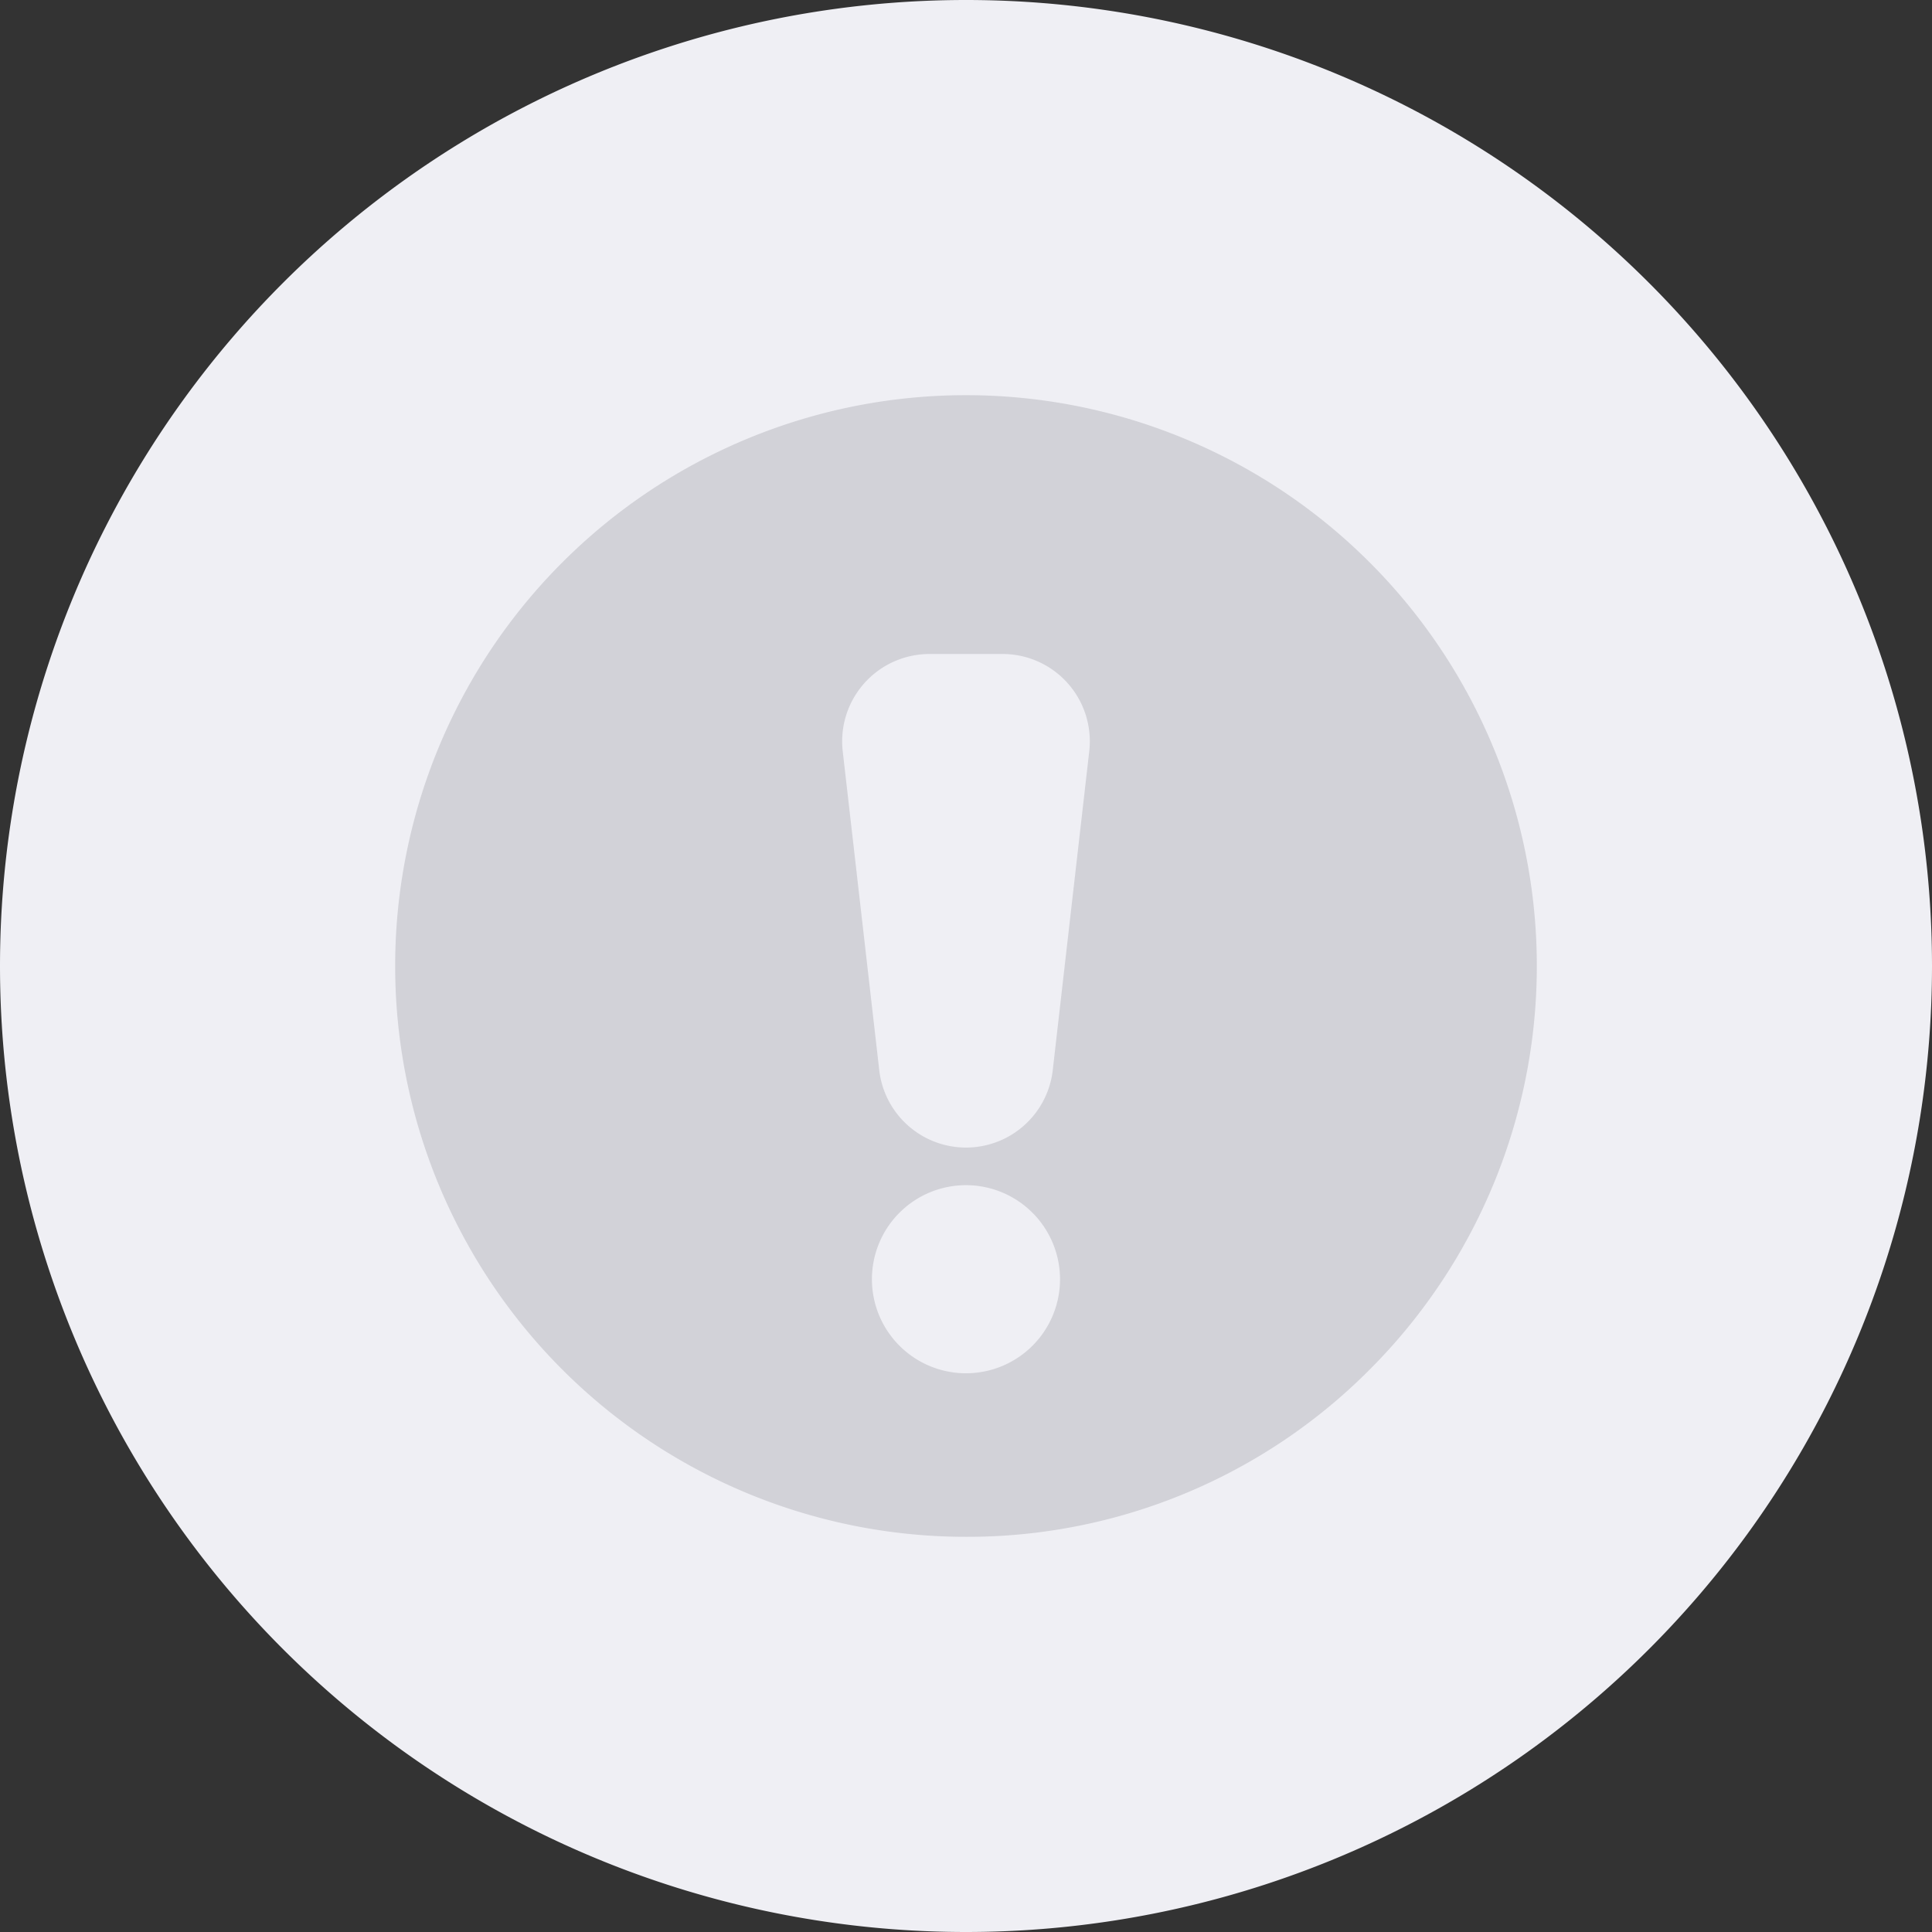 <svg t="1740249125892" class="icon" viewBox="0 0 1024 1024" version="1.1" xmlns="http://www.w3.org/2000/svg" p-id="27758" width="200" height="200"><rect x="0" y="0" width="1024" height="1024" fill="#333333" stroke="none"/><path d="M512 512m-512 0a512 512 0 1 0 1024 0 512 512 0 1 0-1024 0Z" fill="#EFEFF4" p-id="27759"></path><path d="M512 814.545a302.545 302.545 0 0 1-213.935-516.48 302.545 302.545 0 1 1 427.869 427.869A300.556 300.556 0 0 1 512 814.545z m0-186.38a49.85 49.85 0 1 0 49.839 49.839 49.897 49.897 0 0 0-49.839-49.839z m-19.363-281.53a46.289 46.289 0 0 0-45.975 51.549l19.375 169.158a46.278 46.278 0 0 0 91.927 0l19.363-169.169a46.278 46.278 0 0 0-45.975-51.549z" fill="#D2D2D8" p-id="27760"></path></svg>
